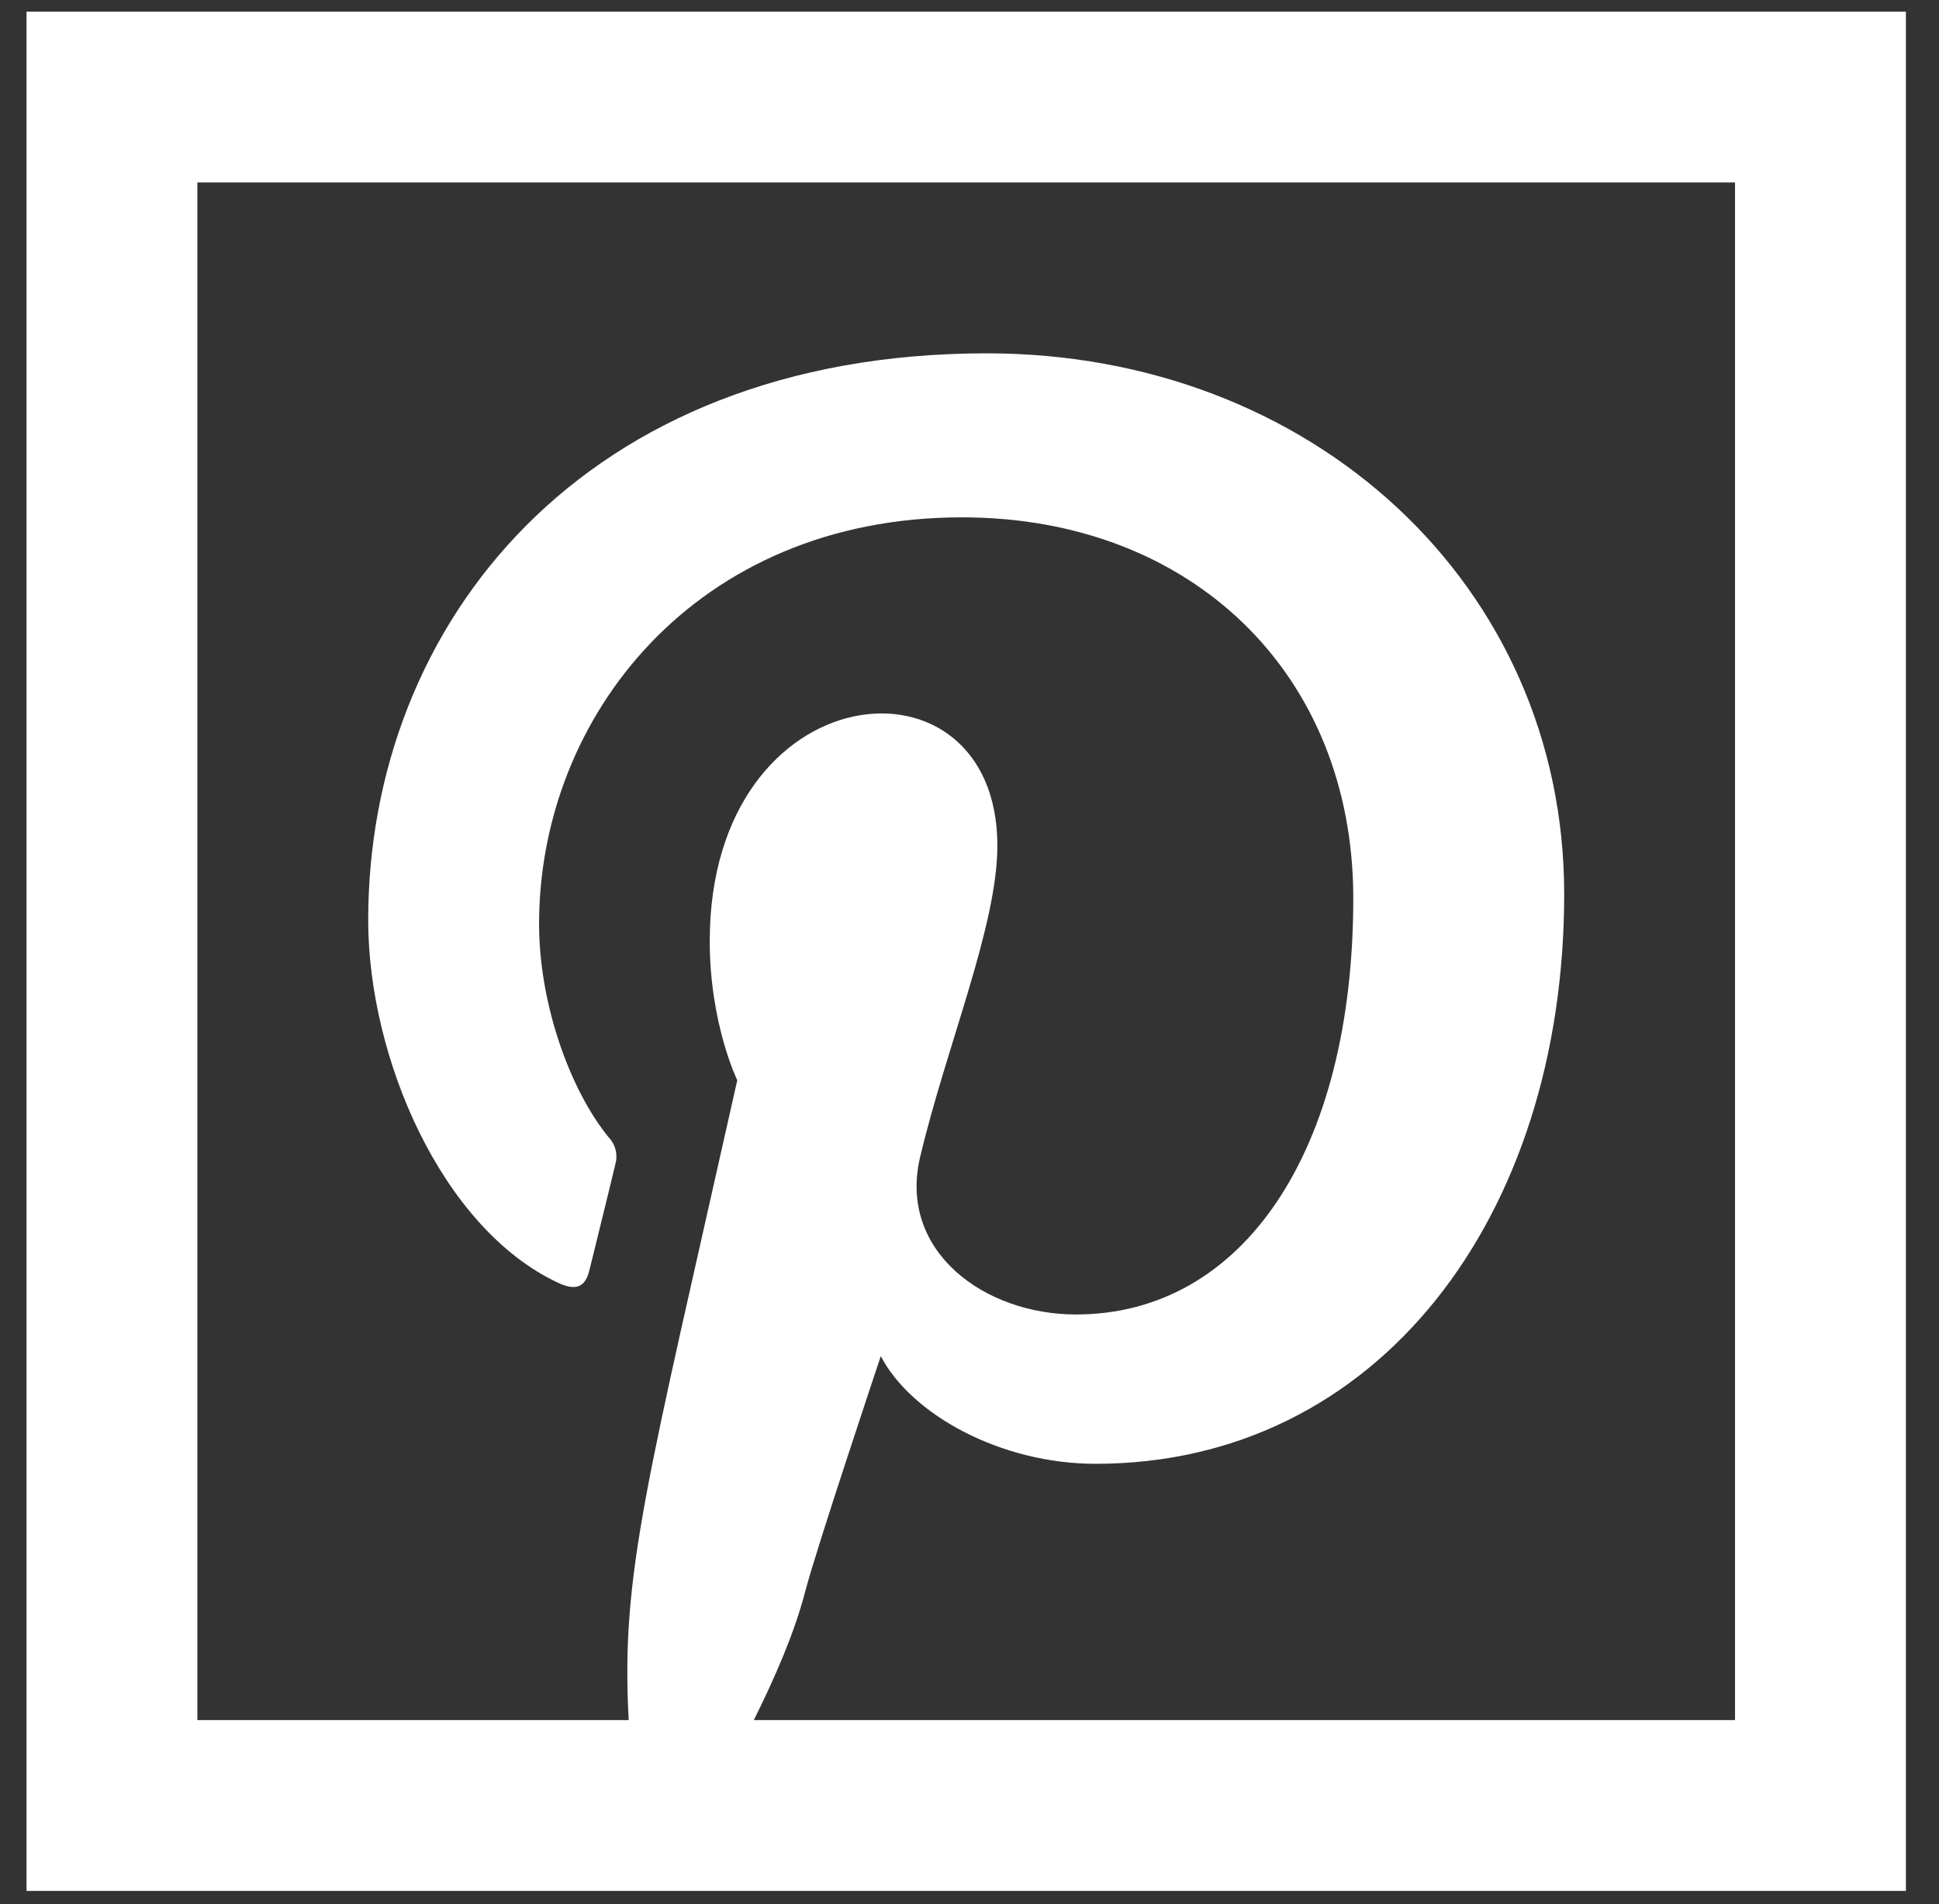 <svg width="56" height="55" viewBox="0 0 56 55" fill="none" xmlns="http://www.w3.org/2000/svg">
<rect x="0" y="0" width="56" height="55" fill="#333333" stroke="none"/>
<path d="M0.766 0.336V54.614H55.044V0.336H0.766ZM5.7 5.27H50.109V49.68H21.771C22.393 48.431 22.951 47.141 23.254 45.969C23.585 44.701 25.438 39.169 25.438 39.169C26.318 40.855 28.899 42.278 31.64 42.278C39.802 42.278 45.175 35.141 45.175 25.822C45.175 16.891 37.882 10.205 28.497 10.205C16.822 10.205 10.634 18.038 10.634 26.574C10.634 30.539 12.749 35.474 16.119 37.05C16.637 37.292 16.904 37.178 17.024 36.682C17.113 36.307 17.572 34.472 17.772 33.623C17.81 33.489 17.812 33.348 17.779 33.213C17.746 33.078 17.678 32.954 17.582 32.853C16.472 31.497 15.569 29.01 15.569 26.686C15.569 20.715 20.084 14.942 27.784 14.942C34.426 14.942 39.084 19.471 39.084 25.945C39.084 33.261 35.889 37.965 31.075 37.965C28.42 37.965 25.943 36.135 26.57 33.436C27.33 30.218 28.805 26.75 28.805 24.425C28.805 18.588 20.498 19.392 20.498 27.181C20.498 29.572 21.293 31.2 21.293 31.2C18.672 42.89 17.927 45.441 18.157 49.68H5.7V5.27Z" fill="white"/>
</svg>
